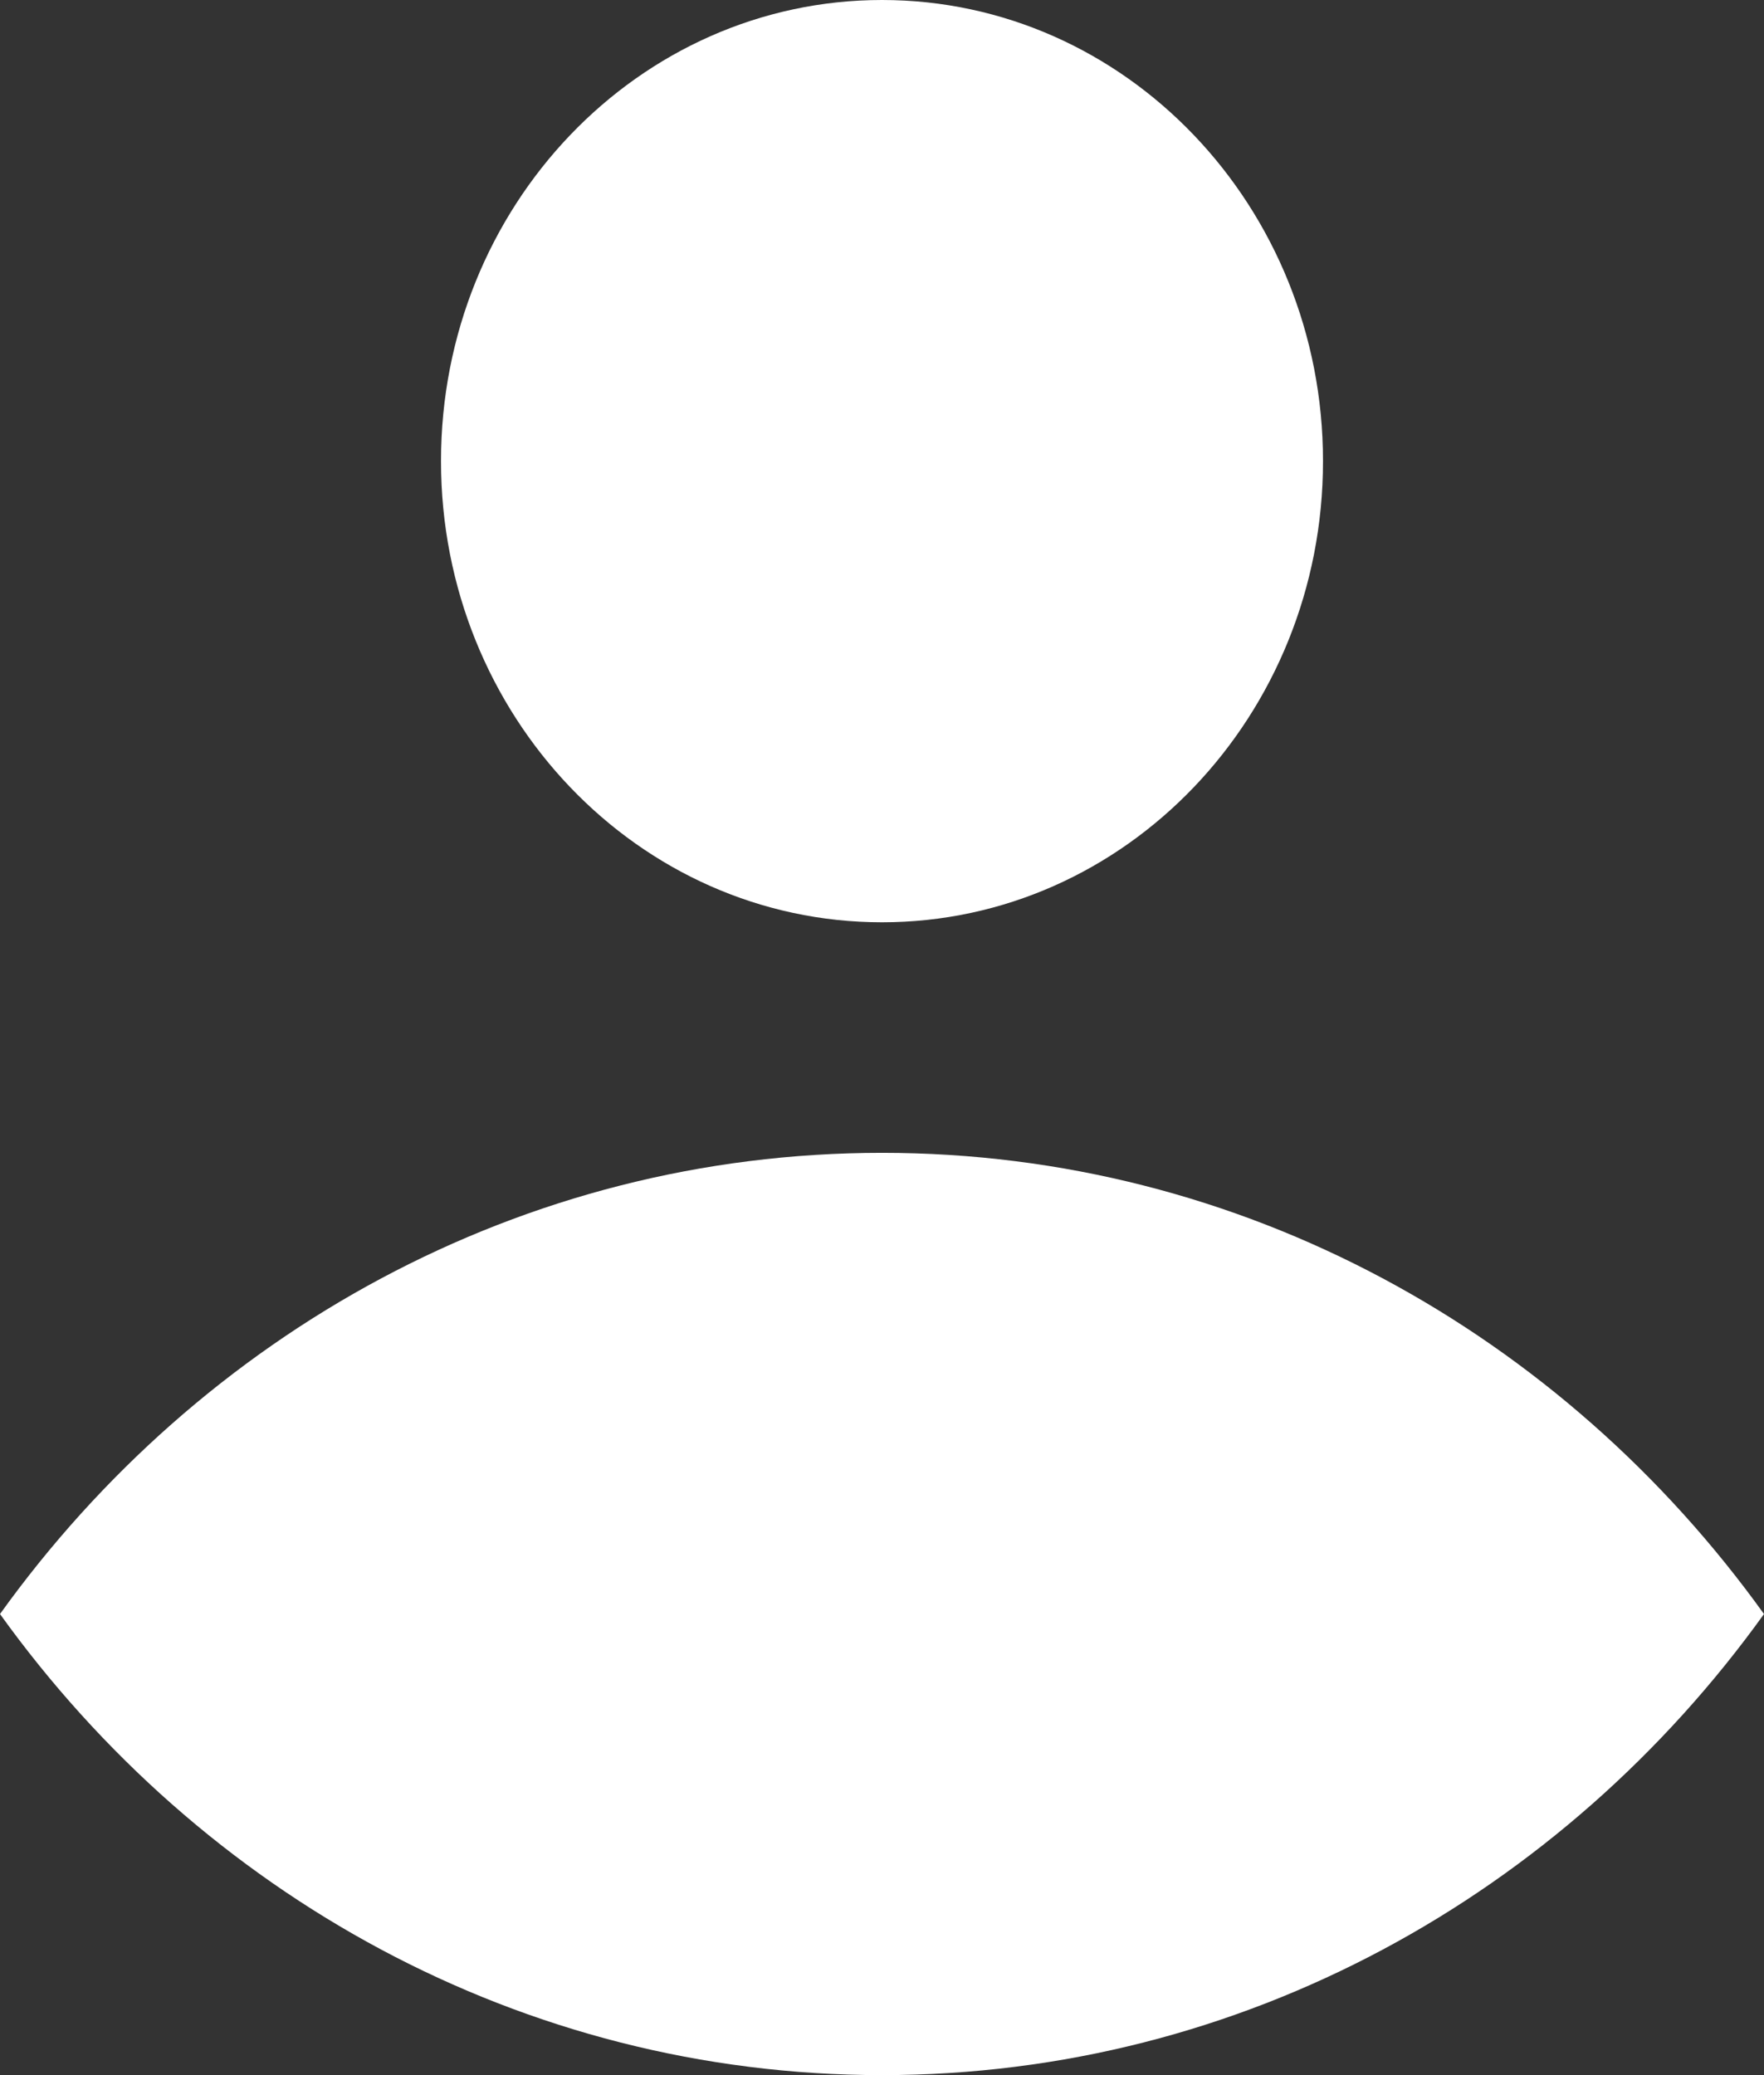 <svg width="17" height="20" viewBox="0 0 17 20" fill="none" xmlns="http://www.w3.org/2000/svg">
<rect x="0" y="0" width="17" height="20" fill="#333333" stroke="none"/>
<path d="M8.5 8.889C10.847 8.889 12.75 6.899 12.75 4.444C12.75 1.99 10.847 0 8.5 0C6.153 0 4.25 1.99 4.25 4.444C4.25 6.899 6.153 8.889 8.5 8.889Z" fill="white"/>
<path d="M8.5 11.111C5.024 11.111 1.938 12.857 0 15.556C1.938 18.254 5.024 20 8.5 20C11.976 20 15.062 18.254 17 15.556C15.062 12.857 11.976 11.111 8.5 11.111Z" fill="white"/>
</svg>

